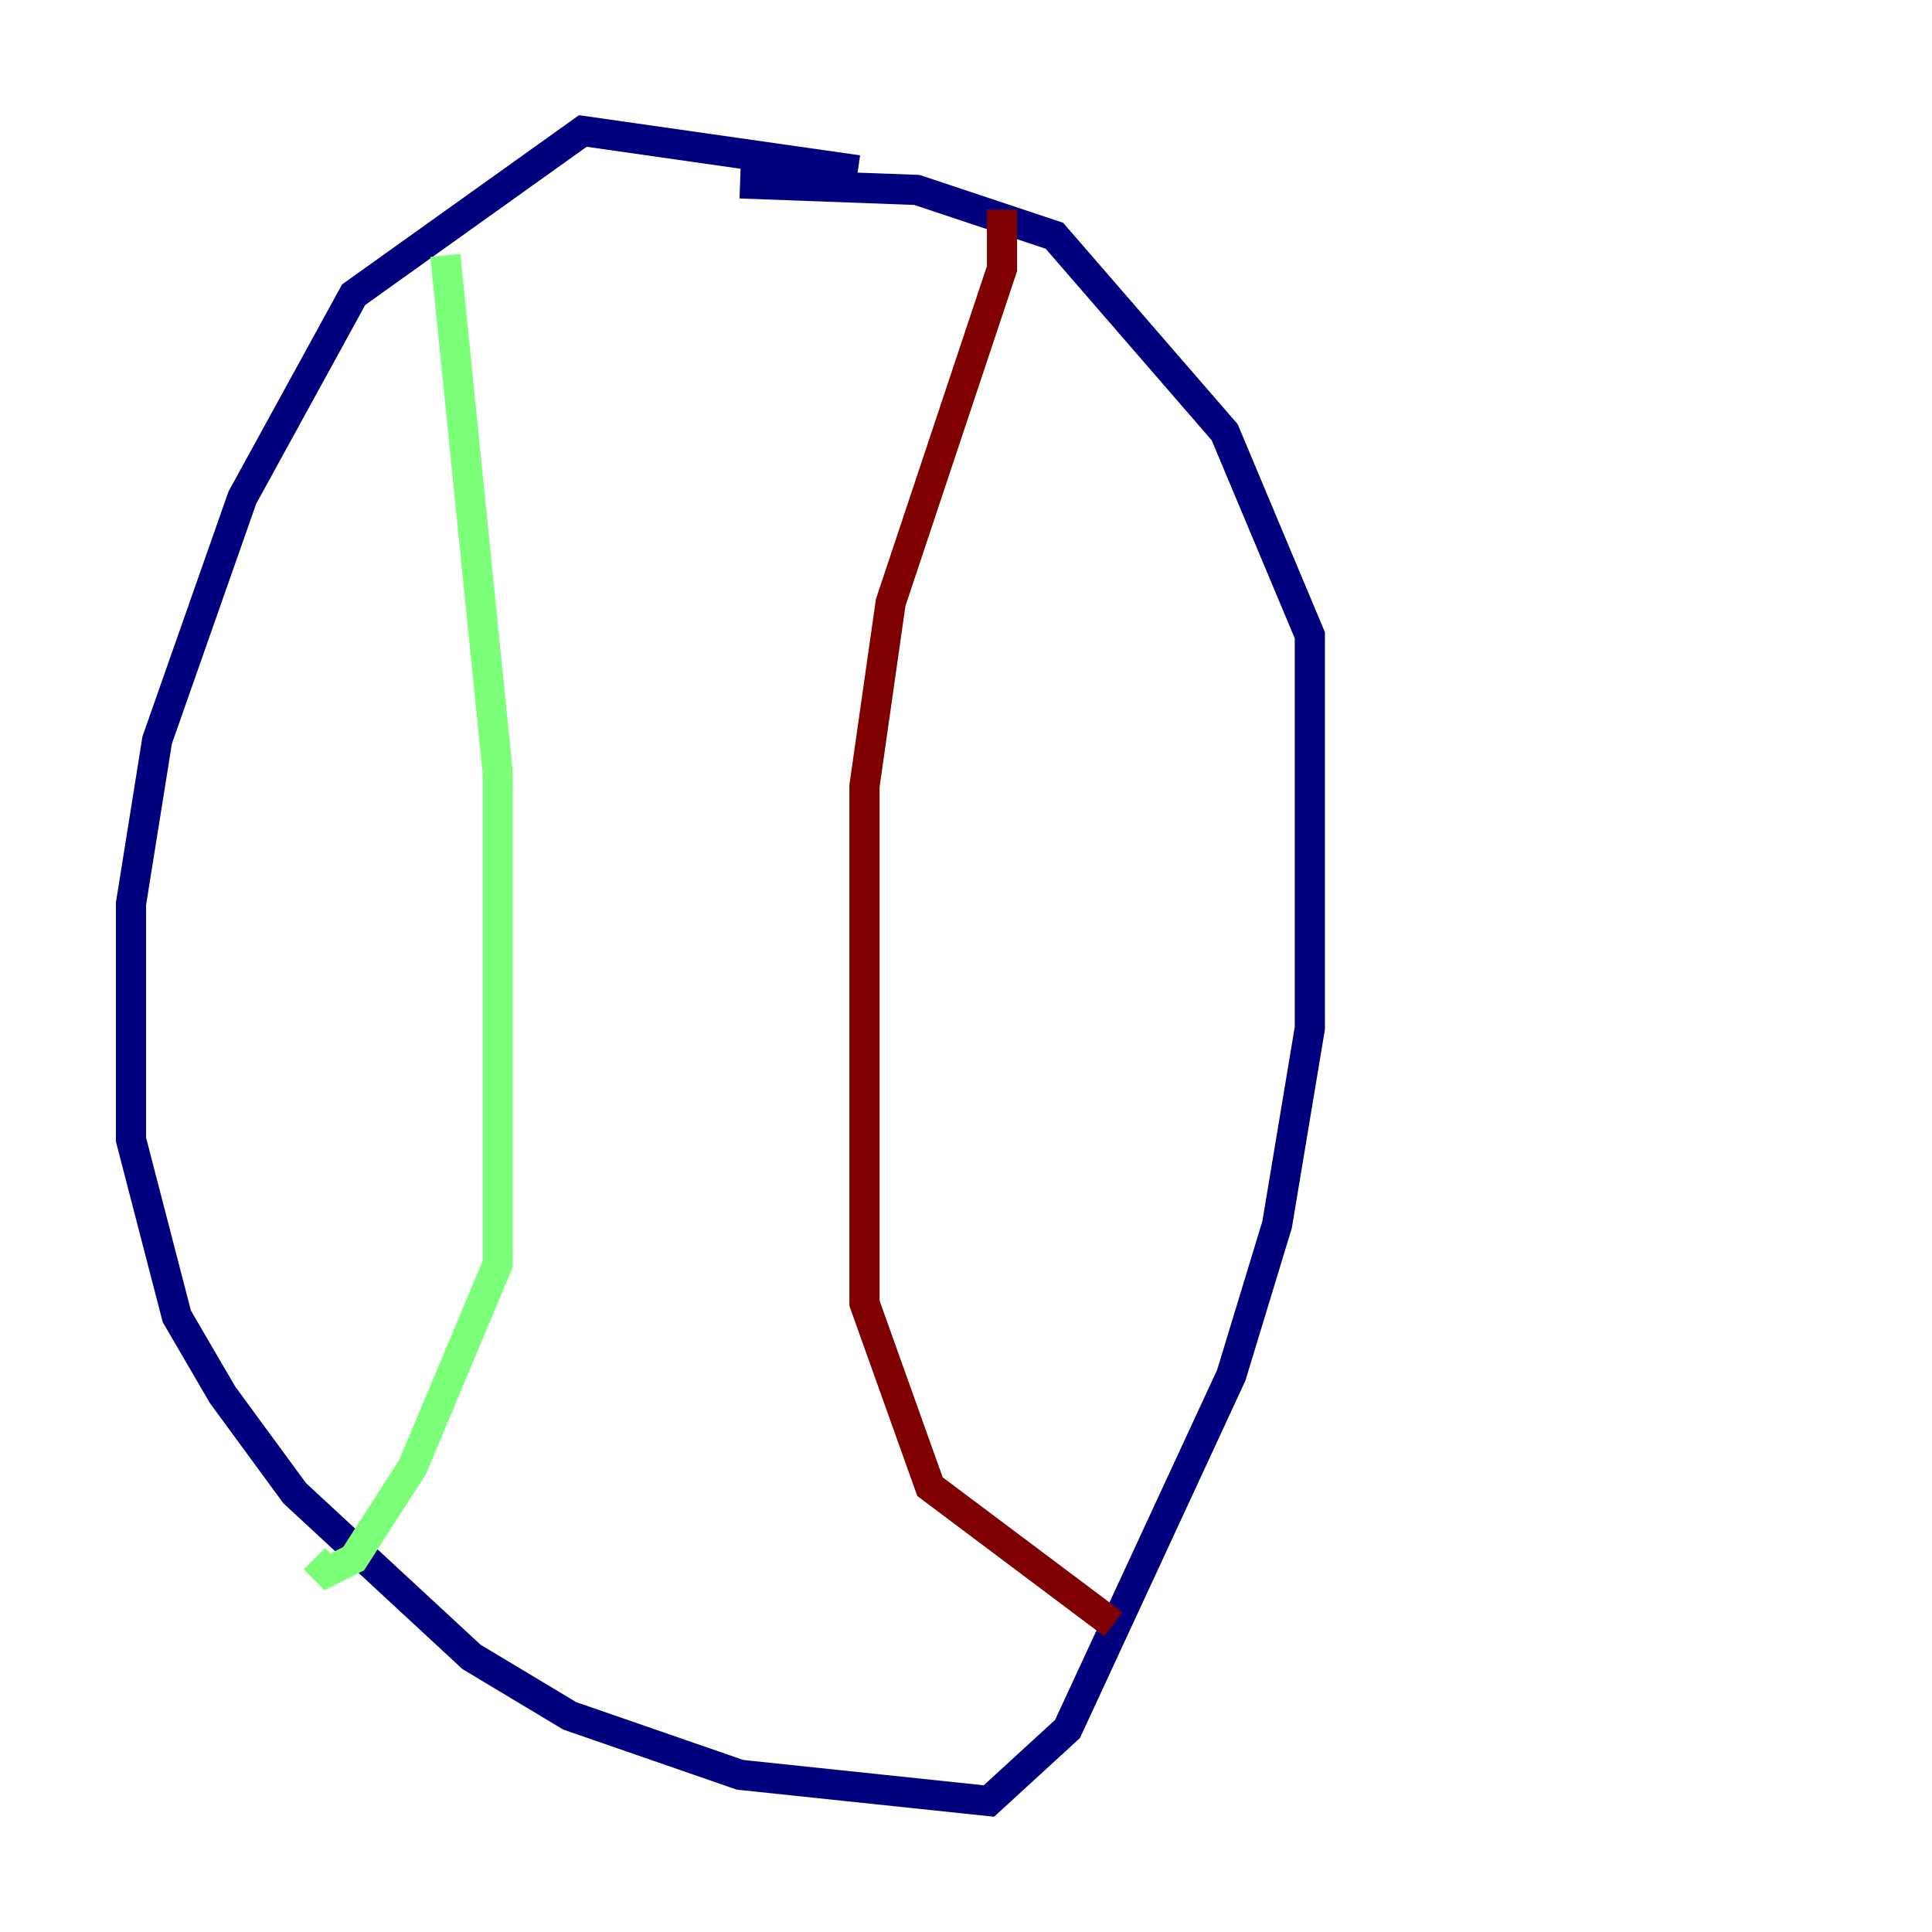 <?xml version="1.0" encoding="utf-8" ?>
<svg baseProfile="tiny" height="128" version="1.2" viewBox="0,0,128,128" width="128" xmlns="http://www.w3.org/2000/svg" xmlns:ev="http://www.w3.org/2001/xml-events" xmlns:xlink="http://www.w3.org/1999/xlink"><defs /><polyline fill="none" points="56.841,11.281 38.617,8.678 23.43,19.525 16.054,32.976 10.414,49.031 8.678,59.878 8.678,75.498 11.715,87.214 14.752,92.42 19.525,98.929 31.241,109.776 37.749,113.681 49.031,117.586 65.519,119.322 70.725,114.549 81.573,91.119 84.61,81.139 86.78,68.122 86.78,42.088 81.139,28.637 69.858,15.62 60.746,12.583 49.031,12.149" stroke="#00007f" stroke-width="2" /><polyline fill="none" points="29.505,16.922 32.976,51.2 32.976,83.742 27.336,97.193 23.43,103.268 21.695,104.136 20.827,103.268" stroke="#7cff79" stroke-width="2" /><polyline fill="none" points="66.386,13.885 66.386,17.79 59.01,39.919 57.275,52.068 57.275,86.346 61.614,98.495 73.763,107.607" stroke="#7f0000" stroke-width="2" /></svg>